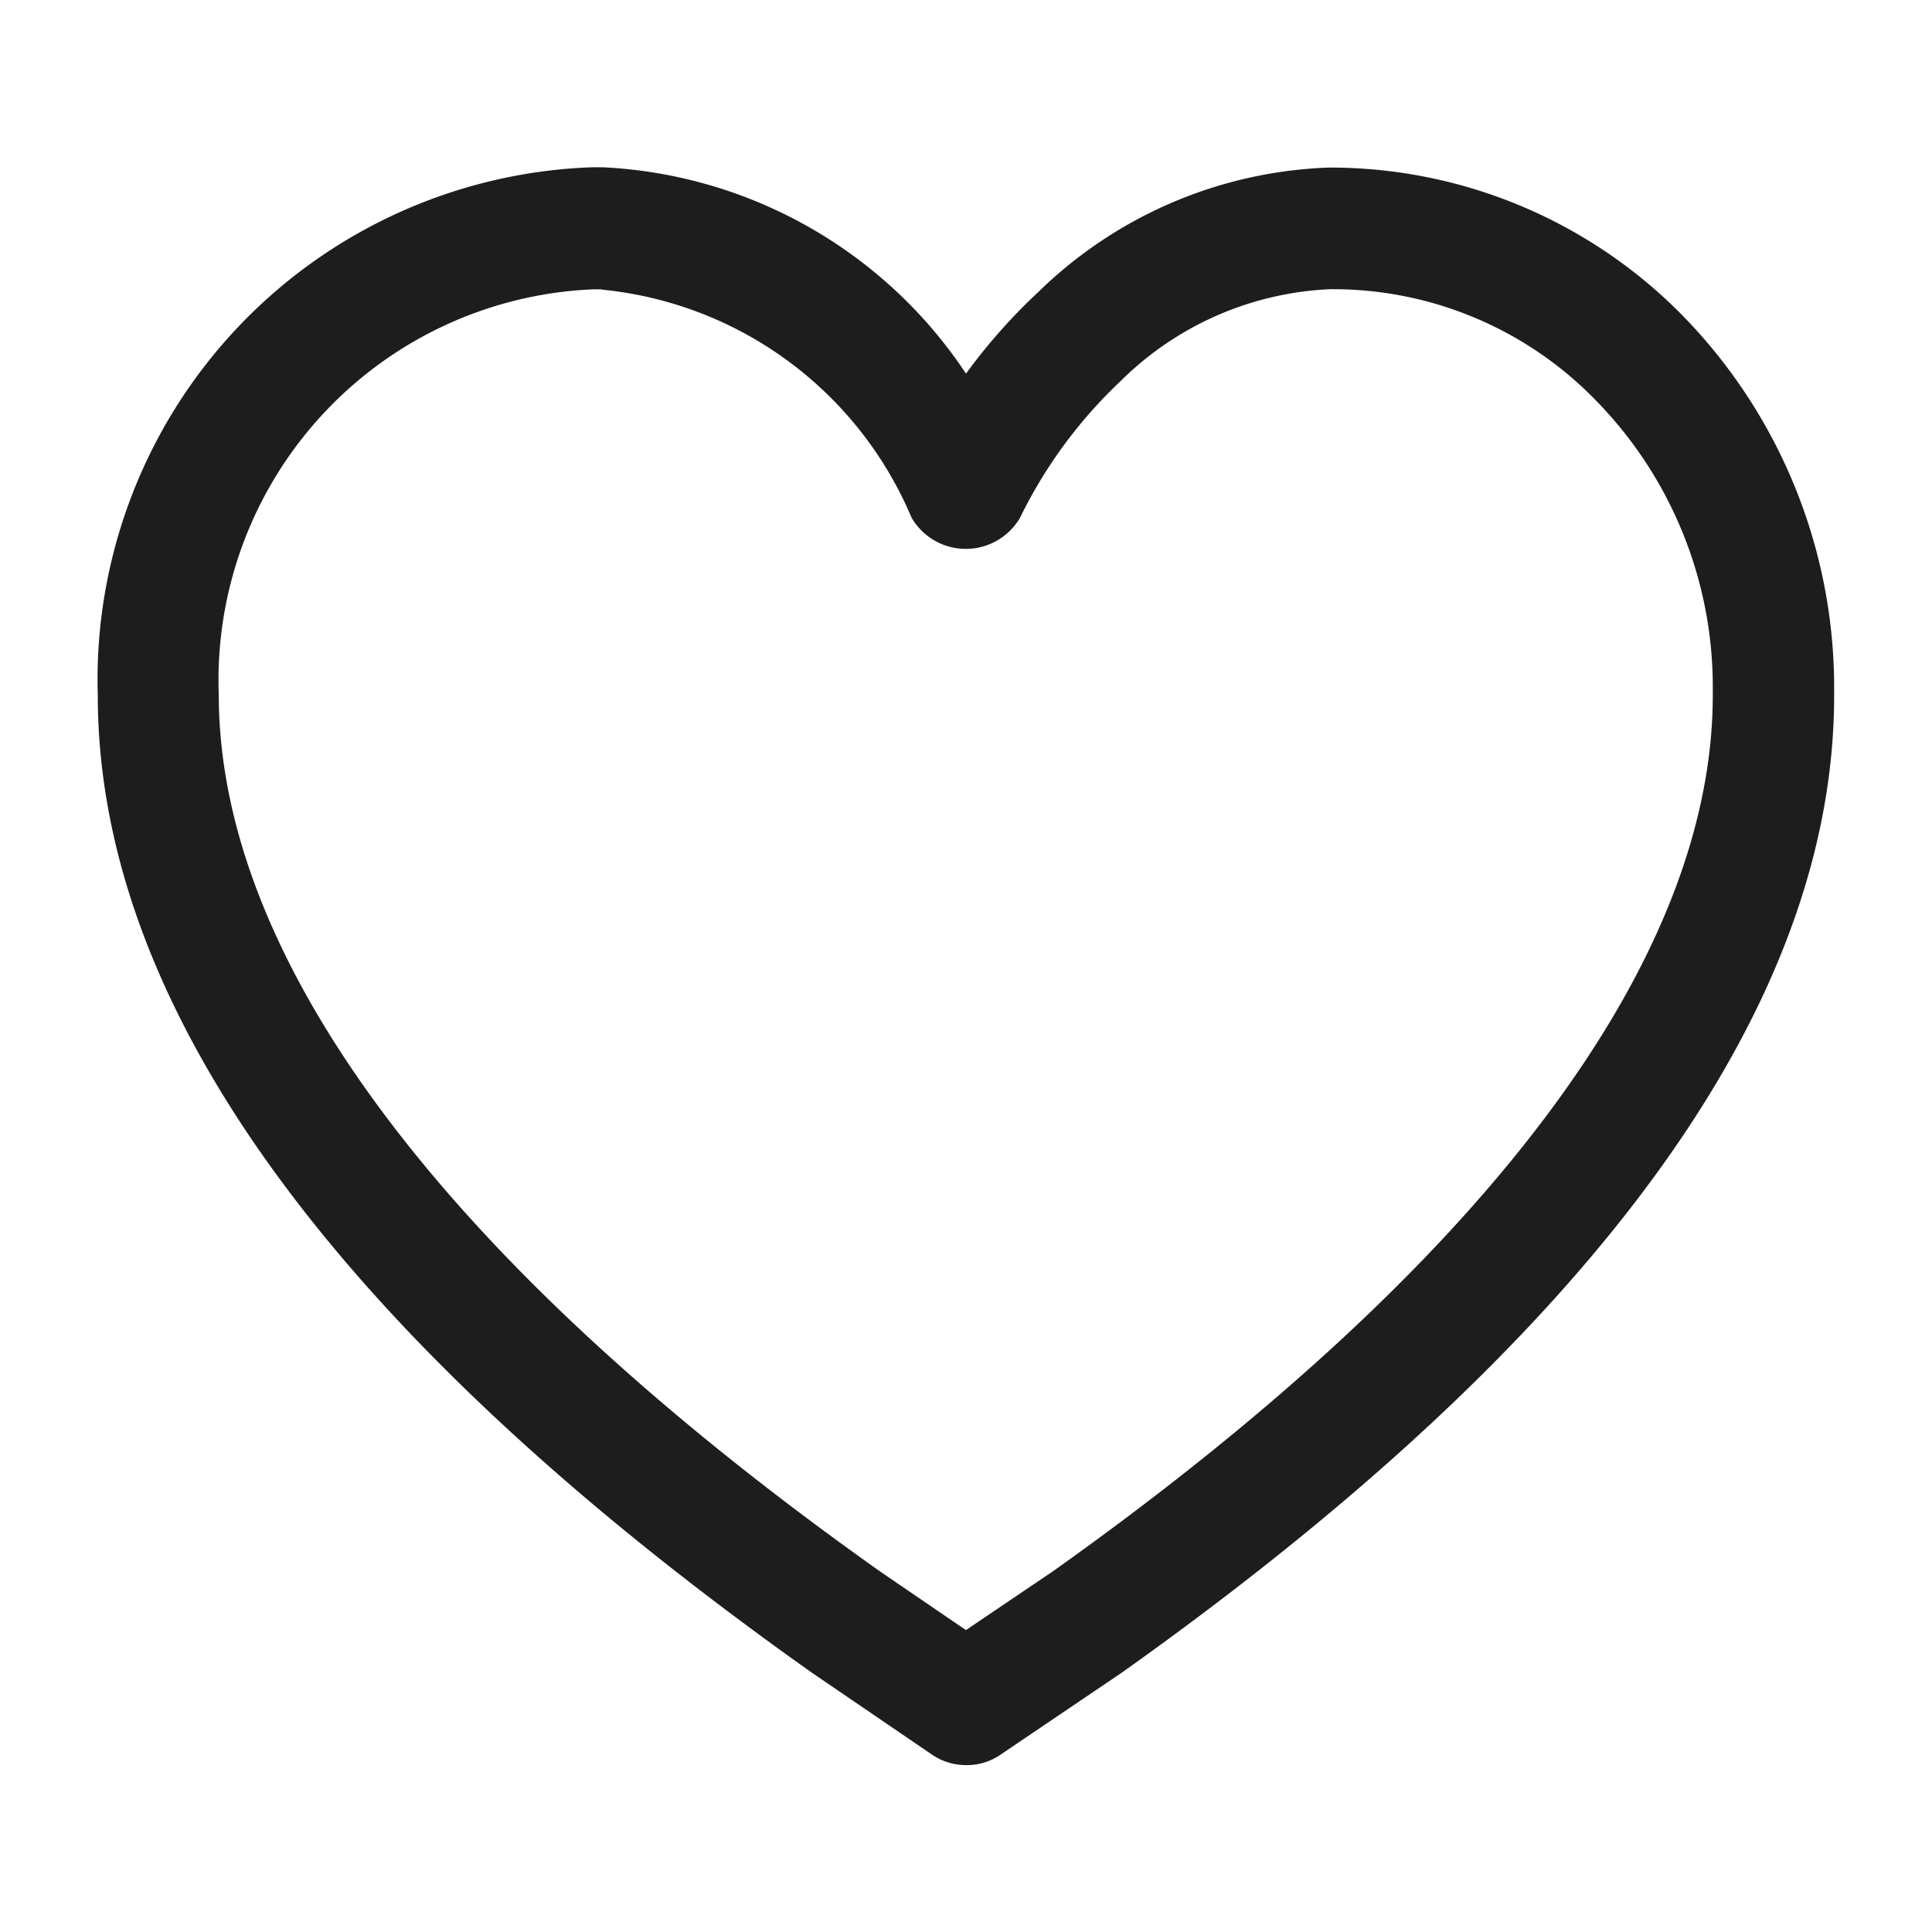 <svg xmlns="http://www.w3.org/2000/svg" width="26" height="26" viewBox="0 0 26 26">
    <path data-name="사각형 3878" style="fill:none" d="M0 0h26v26H0z"/>
    <g data-name="그룹 8580">
        <path data-name="패스 3962" d="M162.933 790.756a.813.813 0 0 1-.458-.142l-1.613-1.1c-6.382-4.521-9.612-8.944-9.612-13.155a6.9 6.9 0 0 1 6.654-7.106h.138a6.226 6.226 0 0 1 4.892 2.777 7.741 7.741 0 0 1 .975-1.1 5.889 5.889 0 0 1 3.908-1.673 6.647 6.647 0 0 1 4.789 2.021 7.159 7.159 0 0 1 2.011 4.944v.142c0 4.2-3.225 8.628-9.584 13.146l-1.647 1.114a.8.8 0 0 1-.453.132zm-4.9-19.86h-.122a5.263 5.263 0 0 0-5.033 5.451c0 3.6 3.08 7.681 8.907 11.808l1.148.784 1.175-.794c5.8-4.123 8.876-8.2 8.876-11.79v-.133a5.506 5.506 0 0 0-1.543-3.8 4.928 4.928 0 0 0-3.555-1.528h-.055a4.267 4.267 0 0 0-2.818 1.238 6.361 6.361 0 0 0-1.352 1.838.845.845 0 0 1-1.459 0 5.058 5.058 0 0 0-4.166-3.07z" transform="translate(-149.934 -767.002)" style="fill:#1d1d1d"/>
    </g>
</svg>
